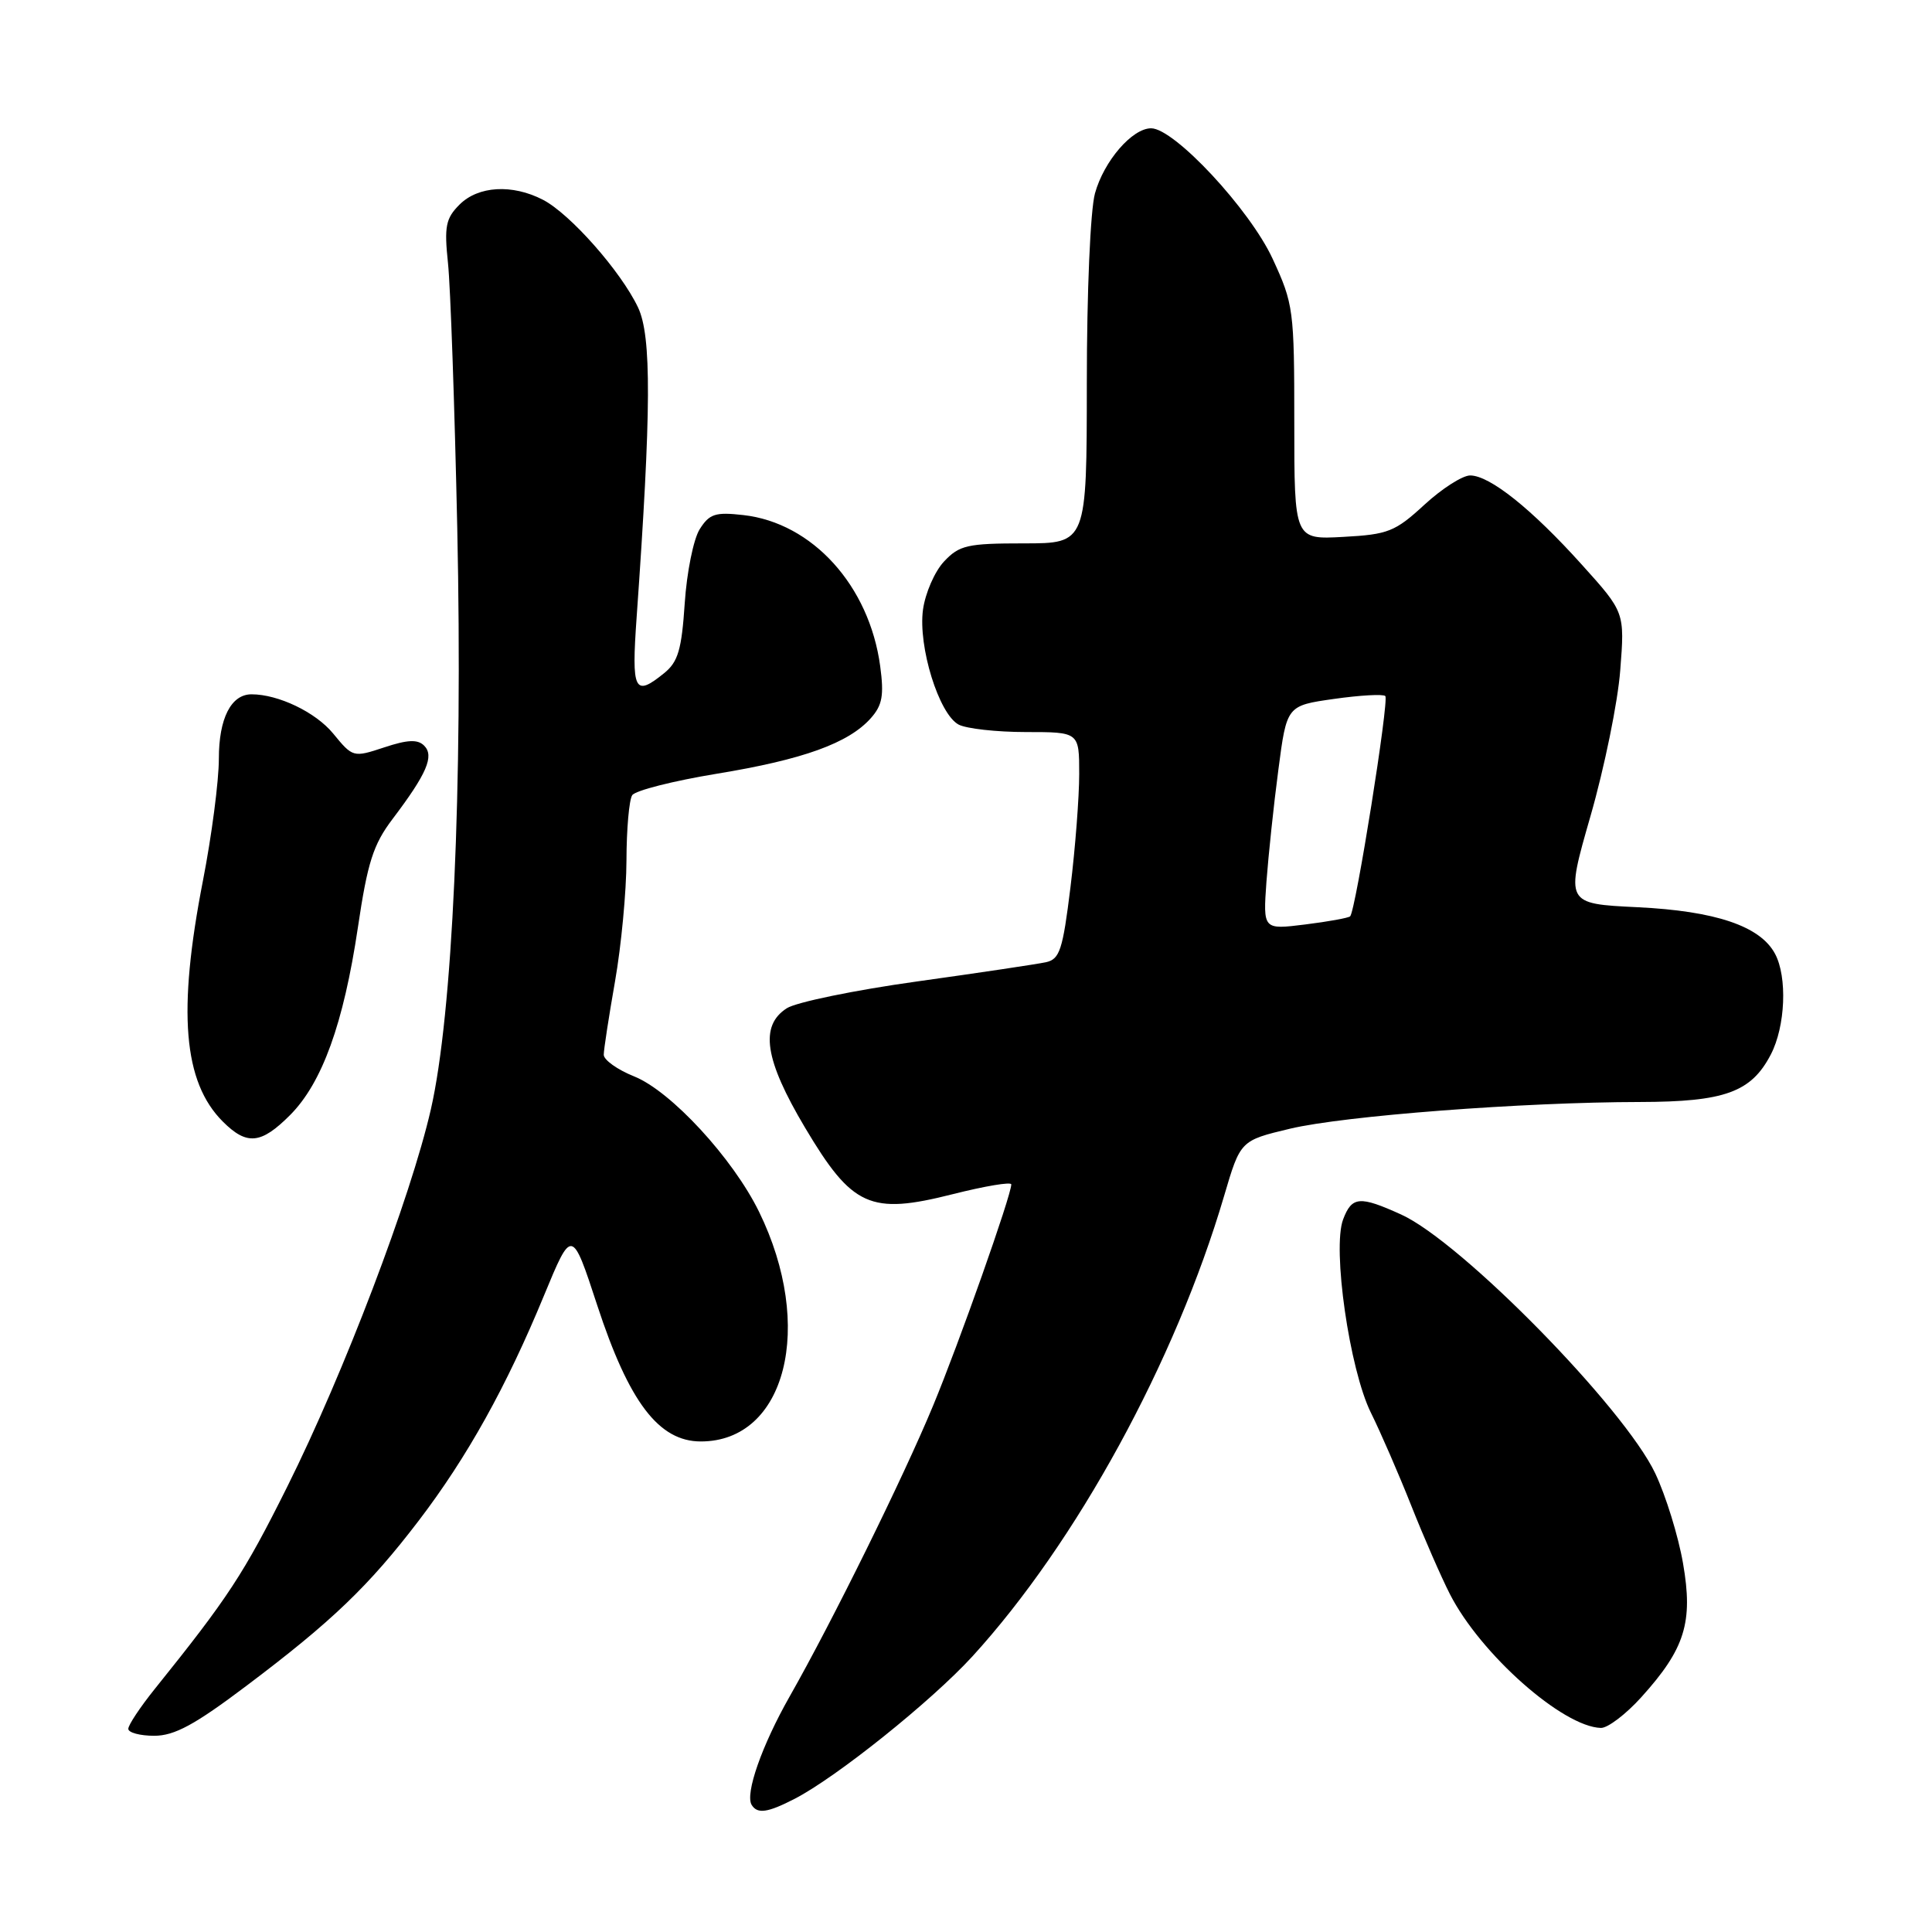 <?xml version="1.0" encoding="UTF-8" standalone="no"?>
<!DOCTYPE svg PUBLIC "-//W3C//DTD SVG 1.1//EN" "http://www.w3.org/Graphics/SVG/1.1/DTD/svg11.dtd" >
<svg xmlns="http://www.w3.org/2000/svg" xmlns:xlink="http://www.w3.org/1999/xlink" version="1.1" viewBox="0 0 256 256">
 <g >
 <path fill="currentColor"
d=" M 105.30 238.35 C 110.86 235.48 123.41 225.42 128.84 219.49 C 142.62 204.40 155.75 180.39 162.20 158.47 C 164.36 151.13 164.36 151.13 170.93 149.56 C 178.10 147.85 201.77 146.04 217.30 146.02 C 228.54 146.00 232.05 144.72 234.64 139.73 C 236.58 136.01 236.85 129.46 235.20 126.38 C 233.24 122.71 227.31 120.71 216.96 120.21 C 207.41 119.75 207.41 119.75 210.75 108.13 C 212.59 101.73 214.37 93.04 214.69 88.82 C 215.29 81.13 215.29 81.13 209.60 74.82 C 202.97 67.45 197.40 63.00 194.80 63.00 C 193.79 63.00 191.05 64.75 188.73 66.89 C 184.86 70.45 183.94 70.82 178.00 71.14 C 171.50 71.50 171.50 71.50 171.50 56.00 C 171.50 41.04 171.40 40.28 168.63 34.29 C 165.61 27.75 155.60 17.00 152.53 17.00 C 150.02 17.00 146.28 21.33 145.09 25.62 C 144.48 27.83 144.01 38.66 144.01 50.75 C 144.00 72.00 144.00 72.00 135.67 72.00 C 128.18 72.00 127.12 72.24 125.09 74.40 C 123.85 75.72 122.60 78.60 122.30 80.79 C 121.64 85.69 124.41 94.61 127.02 96.01 C 128.04 96.55 132.05 97.00 135.93 97.00 C 143.00 97.00 143.00 97.00 143.00 102.56 C 143.00 105.62 142.48 112.38 141.84 117.58 C 140.82 125.88 140.42 127.10 138.59 127.50 C 137.44 127.75 129.75 128.90 121.50 130.05 C 113.25 131.20 105.49 132.80 104.25 133.60 C 100.63 135.93 101.32 140.42 106.66 149.40 C 112.93 159.94 115.30 161.00 126.22 158.24 C 130.50 157.16 134.00 156.57 134.00 156.94 C 134.00 158.39 127.07 178.00 123.63 186.28 C 119.67 195.83 110.32 214.78 104.64 224.78 C 100.94 231.29 98.70 237.70 99.60 239.16 C 100.36 240.39 101.71 240.20 105.30 238.35 Z  M 32.68 223.36 C 43.98 214.85 48.86 210.17 55.48 201.50 C 61.90 193.09 67.11 183.73 72.08 171.67 C 75.78 162.72 75.78 162.72 79.14 172.97 C 83.35 185.81 87.30 191.00 92.86 191.00 C 104.15 191.00 108.01 175.75 100.57 160.55 C 97.10 153.47 88.89 144.57 84.03 142.63 C 81.81 141.74 80.00 140.45 80.00 139.76 C 80.00 139.07 80.68 134.68 81.50 130.00 C 82.32 125.33 83.00 118.12 83.01 114.00 C 83.02 109.88 83.36 105.99 83.77 105.37 C 84.17 104.75 89.22 103.47 95.00 102.52 C 106.42 100.65 112.45 98.47 115.39 95.16 C 116.92 93.44 117.15 92.13 116.63 88.27 C 115.19 77.61 107.65 69.28 98.50 68.25 C 94.79 67.83 94.00 68.08 92.71 70.13 C 91.89 71.43 91.00 75.85 90.73 79.94 C 90.32 86.09 89.85 87.70 88.01 89.19 C 84.05 92.40 83.66 91.60 84.36 81.75 C 86.30 54.36 86.35 44.54 84.54 40.73 C 82.27 35.95 75.54 28.33 71.94 26.47 C 67.88 24.37 63.37 24.63 60.89 27.11 C 59.06 28.94 58.85 30.00 59.36 34.86 C 59.69 37.96 60.24 53.77 60.59 70.00 C 61.33 104.56 59.97 134.41 57.09 147.00 C 54.41 158.72 45.54 182.02 38.06 197.00 C 32.30 208.55 30.24 211.69 20.48 223.83 C 18.57 226.21 17.00 228.57 17.00 229.08 C 17.00 229.58 18.55 230.00 20.43 230.00 C 23.12 230.00 25.80 228.55 32.68 223.36 Z  M 217.48 224.89 C 223.28 218.47 224.37 214.96 223.01 207.15 C 222.39 203.55 220.73 198.19 219.33 195.23 C 215.21 186.53 193.65 164.56 185.66 160.93 C 180.15 158.43 179.13 158.52 177.97 161.58 C 176.51 165.43 178.81 181.45 181.65 187.19 C 182.93 189.77 185.34 195.32 187.01 199.53 C 188.68 203.74 190.98 209.00 192.12 211.23 C 196.17 219.17 207.07 228.82 212.13 228.96 C 213.03 228.98 215.44 227.15 217.48 224.89 Z  M 38.44 147.75 C 42.68 143.49 45.52 135.65 47.42 122.91 C 48.70 114.27 49.46 111.90 52.01 108.53 C 56.56 102.52 57.57 100.17 56.20 98.80 C 55.35 97.95 54.02 98.00 50.92 99.03 C 46.80 100.39 46.75 100.37 44.14 97.19 C 41.82 94.37 36.88 92.00 33.33 92.00 C 30.62 92.00 29.00 95.19 29.00 100.52 C 29.00 103.48 28.05 110.76 26.89 116.70 C 23.51 134.04 24.28 143.37 29.52 148.61 C 32.71 151.80 34.58 151.62 38.44 147.75 Z  M 167.81 116.84 C 168.07 113.35 168.77 106.67 169.39 102.00 C 170.50 93.50 170.50 93.50 176.77 92.61 C 180.22 92.12 183.28 91.95 183.56 92.23 C 184.09 92.76 179.63 120.72 178.90 121.42 C 178.68 121.63 175.99 122.12 172.93 122.50 C 167.36 123.19 167.36 123.19 167.81 116.84 Z "/>
</g>
</svg>